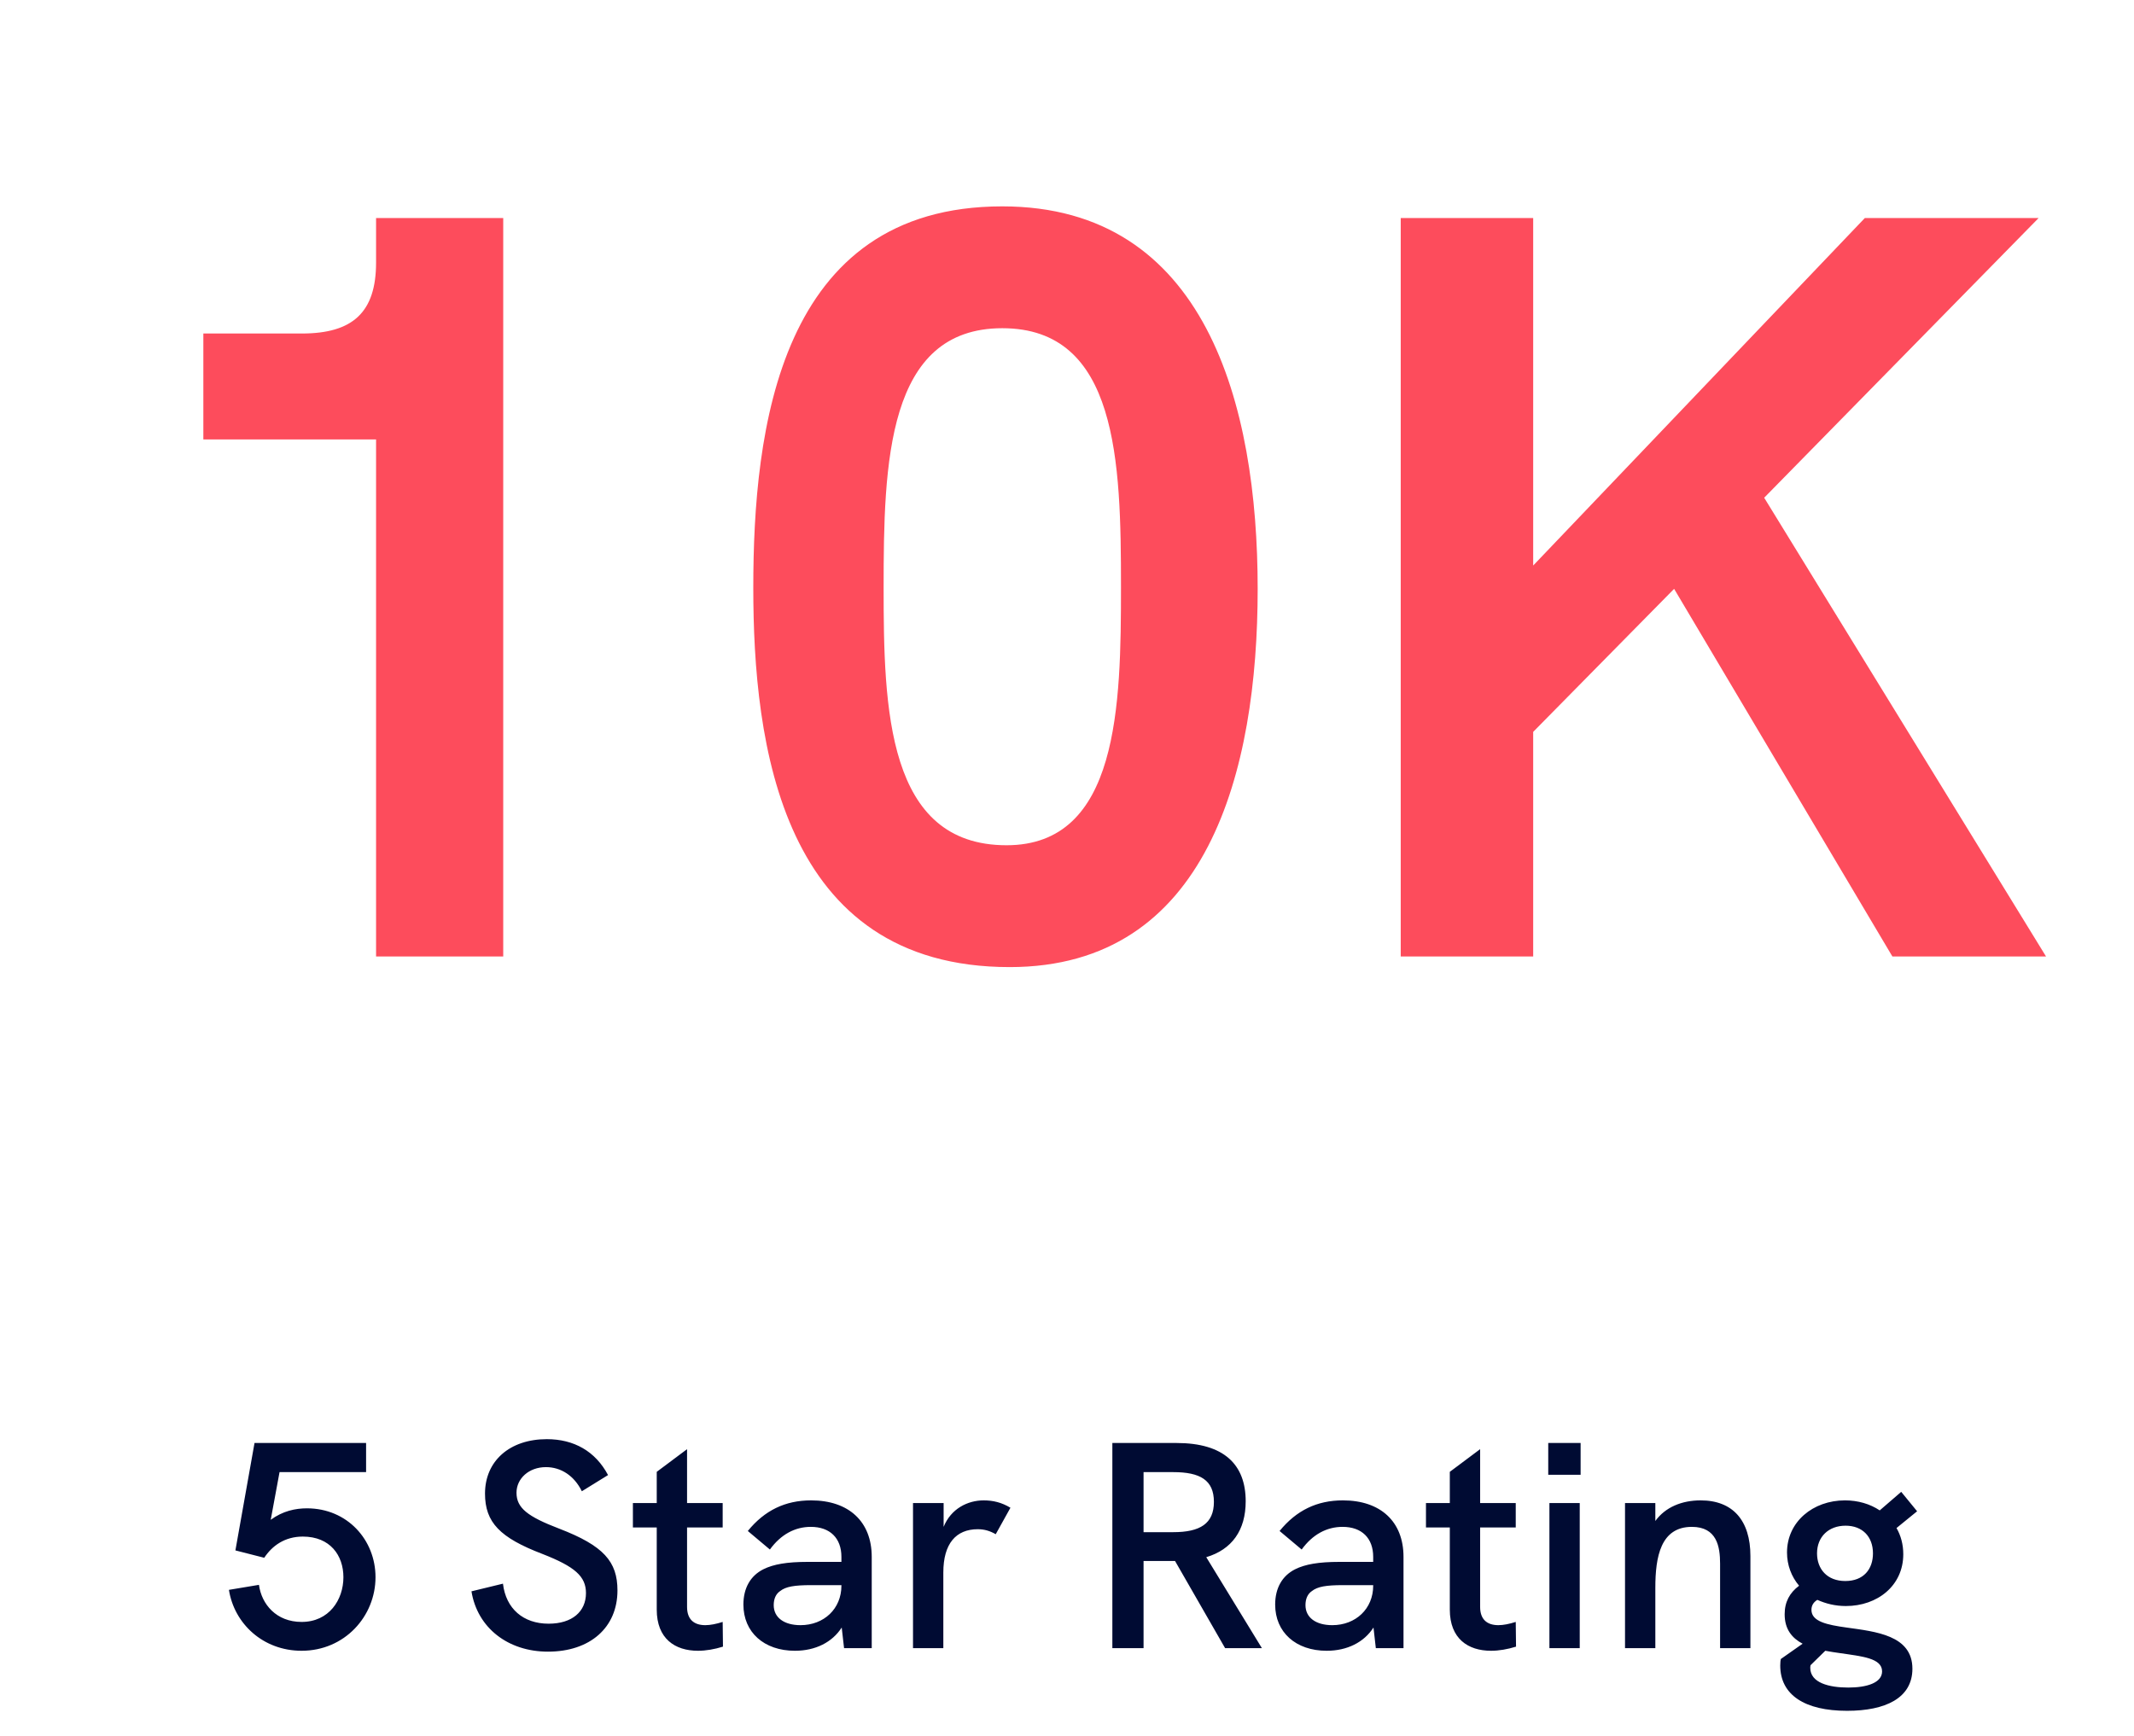 <svg width="145" height="118" viewBox="0 0 145 118" fill="none" xmlns="http://www.w3.org/2000/svg">
<path d="M25.553 14.816V17.84C25.553 21.224 23.969 22.664 20.513 22.664H13.817V29.864H25.553V65H34.193V14.816H25.553ZM68.608 65.72C82.072 65.72 85.456 52.4 85.456 40.016C85.456 27.488 81.928 14.024 68.104 14.024C52.912 14.024 51.184 29.216 51.184 39.944C51.184 50.528 53.056 65.72 68.608 65.72ZM68.392 57.44C60.256 57.44 60.04 48.152 60.04 39.944C60.04 31.448 60.256 22.304 68.104 22.304C75.952 22.304 76.168 31.376 76.168 39.872C76.168 47.936 76.024 57.44 68.392 57.44ZM139.024 65L119.872 33.824L138.52 14.816H126.712L104.176 38.432V14.816H95.176V65H104.176V49.736L113.752 40.016L128.584 65H139.024Z" fill="#FD4C5C"/>
<path d="M20.855 102.5C20.075 102.5 19.215 102.68 18.395 103.28L18.994 100.04H24.875V98.06H17.294L15.995 105.36L17.954 105.86C18.494 105.04 19.355 104.42 20.575 104.42C22.434 104.42 23.334 105.7 23.334 107.18C23.334 108.72 22.355 110.22 20.494 110.22C18.774 110.22 17.774 109.02 17.595 107.7L15.555 108.04C15.915 110.34 17.875 112.18 20.494 112.18C23.415 112.18 25.515 109.84 25.515 107.18C25.515 104.64 23.595 102.5 20.855 102.5ZM37.235 112.24C40.095 112.24 41.955 110.6 41.955 108.08C41.955 106.12 41.015 105.04 37.995 103.88C35.855 103.06 35.095 102.48 35.095 101.44C35.095 100.48 35.935 99.7 37.095 99.7C38.115 99.7 39.015 100.28 39.535 101.34L41.315 100.24C40.455 98.62 38.995 97.8 37.155 97.8C34.635 97.8 32.955 99.28 32.955 101.5C32.955 103.46 33.975 104.5 36.855 105.6C39.055 106.46 39.815 107.12 39.815 108.26C39.815 109.52 38.875 110.34 37.275 110.34C35.555 110.34 34.375 109.32 34.175 107.62L32.035 108.14C32.435 110.62 34.515 112.24 37.235 112.24ZM49.104 110.22C48.664 110.36 48.264 110.44 47.924 110.44C47.144 110.44 46.684 110.04 46.684 109.2V103.8H49.104V102.14H46.684V98.48L44.624 100.02V102.14H43.004V103.8H44.624V109.38C44.624 111.36 45.864 112.18 47.424 112.18C47.964 112.18 48.544 112.08 49.124 111.9L49.104 110.22ZM55.112 101.96C53.352 101.96 51.952 102.64 50.812 104.04L52.312 105.3C53.052 104.28 54.012 103.76 55.092 103.76C56.392 103.76 57.172 104.52 57.172 105.8V106.14H54.872C53.472 106.14 52.552 106.3 51.872 106.64C50.992 107.08 50.512 107.92 50.512 109.04C50.512 110.92 51.912 112.18 54.012 112.18C55.412 112.18 56.552 111.6 57.192 110.6L57.352 112H59.232V105.8C59.232 103.4 57.672 101.96 55.112 101.96ZM54.392 110.44C53.272 110.44 52.572 109.92 52.572 109.08C52.572 108.66 52.712 108.32 53.012 108.12C53.392 107.82 53.972 107.72 55.112 107.72H57.172V107.76C57.172 109.32 55.992 110.44 54.392 110.44ZM66.837 101.96C65.757 101.96 64.617 102.52 64.117 103.76V102.14H62.037V112H64.097V106.86C64.097 104.9 64.957 103.92 66.437 103.92C66.897 103.92 67.277 104.04 67.657 104.26L68.657 102.46C68.057 102.1 67.477 101.96 66.837 101.96ZM85.742 112L81.962 105.82C83.702 105.3 84.642 104 84.642 102.02C84.642 99.52 83.162 98.06 79.942 98.06H75.582V112H77.702V106.08H78.962H79.842L83.242 112H85.742ZM77.702 104.12V100.04H79.722C81.542 100.04 82.482 100.58 82.482 102.06C82.482 103.54 81.542 104.12 79.722 104.12H77.702ZM91.245 101.96C89.484 101.96 88.085 102.64 86.945 104.04L88.445 105.3C89.184 104.28 90.144 103.76 91.225 103.76C92.525 103.76 93.305 104.52 93.305 105.8V106.14H91.004C89.605 106.14 88.684 106.3 88.004 106.64C87.124 107.08 86.644 107.92 86.644 109.04C86.644 110.92 88.044 112.18 90.144 112.18C91.544 112.18 92.684 111.6 93.325 110.6L93.484 112H95.365V105.8C95.365 103.4 93.805 101.96 91.245 101.96ZM90.525 110.44C89.404 110.44 88.704 109.92 88.704 109.08C88.704 108.66 88.844 108.32 89.144 108.12C89.525 107.82 90.105 107.72 91.245 107.72H93.305V107.76C93.305 109.32 92.124 110.44 90.525 110.44ZM102.991 110.22C102.551 110.36 102.151 110.44 101.811 110.44C101.031 110.44 100.571 110.04 100.571 109.2V103.8H102.991V102.14H100.571V98.48L98.511 100.02V102.14H96.891V103.8H98.511V109.38C98.511 111.36 99.751 112.18 101.311 112.18C101.851 112.18 102.431 112.08 103.011 111.9L102.991 110.22ZM105.199 100.22H107.399V98.06H105.199V100.22ZM105.279 112H107.339V102.14H105.279V112ZM115.556 101.96C114.276 101.96 113.156 102.42 112.476 103.36V102.14H110.416V112H112.476V107.9C112.476 105.8 112.836 103.76 114.956 103.76C116.656 103.76 116.876 105.1 116.876 106.26V112H118.936V105.74C118.936 103.32 117.736 101.96 115.556 101.96ZM125.463 110.6C124.163 110.42 123.083 110.2 123.083 109.4C123.083 109.1 123.223 108.88 123.483 108.72C124.063 108.98 124.703 109.14 125.423 109.14C127.563 109.14 129.323 107.76 129.323 105.62C129.323 104.96 129.163 104.36 128.863 103.84L130.263 102.7L129.183 101.38L127.723 102.64C127.063 102.2 126.243 101.96 125.363 101.96C123.183 101.96 121.423 103.42 121.423 105.5C121.423 106.36 121.723 107.14 122.243 107.76C121.603 108.24 121.263 108.86 121.263 109.7C121.263 110.72 121.763 111.32 122.483 111.7L121.003 112.74C120.983 112.84 120.963 112.94 120.963 113.18C120.963 115.18 122.623 116.26 125.503 116.26C128.103 116.26 129.943 115.4 129.943 113.4C129.943 111.12 127.443 110.88 125.463 110.6ZM125.403 103.68C126.543 103.68 127.263 104.42 127.263 105.56C127.263 106.64 126.623 107.44 125.383 107.44C124.143 107.44 123.463 106.62 123.463 105.56C123.463 104.44 124.243 103.68 125.403 103.68ZM125.583 114.68C124.283 114.68 123.003 114.36 123.003 113.34C123.003 113.3 123.003 113.24 123.023 113.16L124.023 112.18C124.363 112.24 124.703 112.3 125.023 112.34C126.523 112.56 127.883 112.68 127.883 113.58C127.883 114.36 126.843 114.68 125.583 114.68Z" fill="#000B33"/>
</svg>
